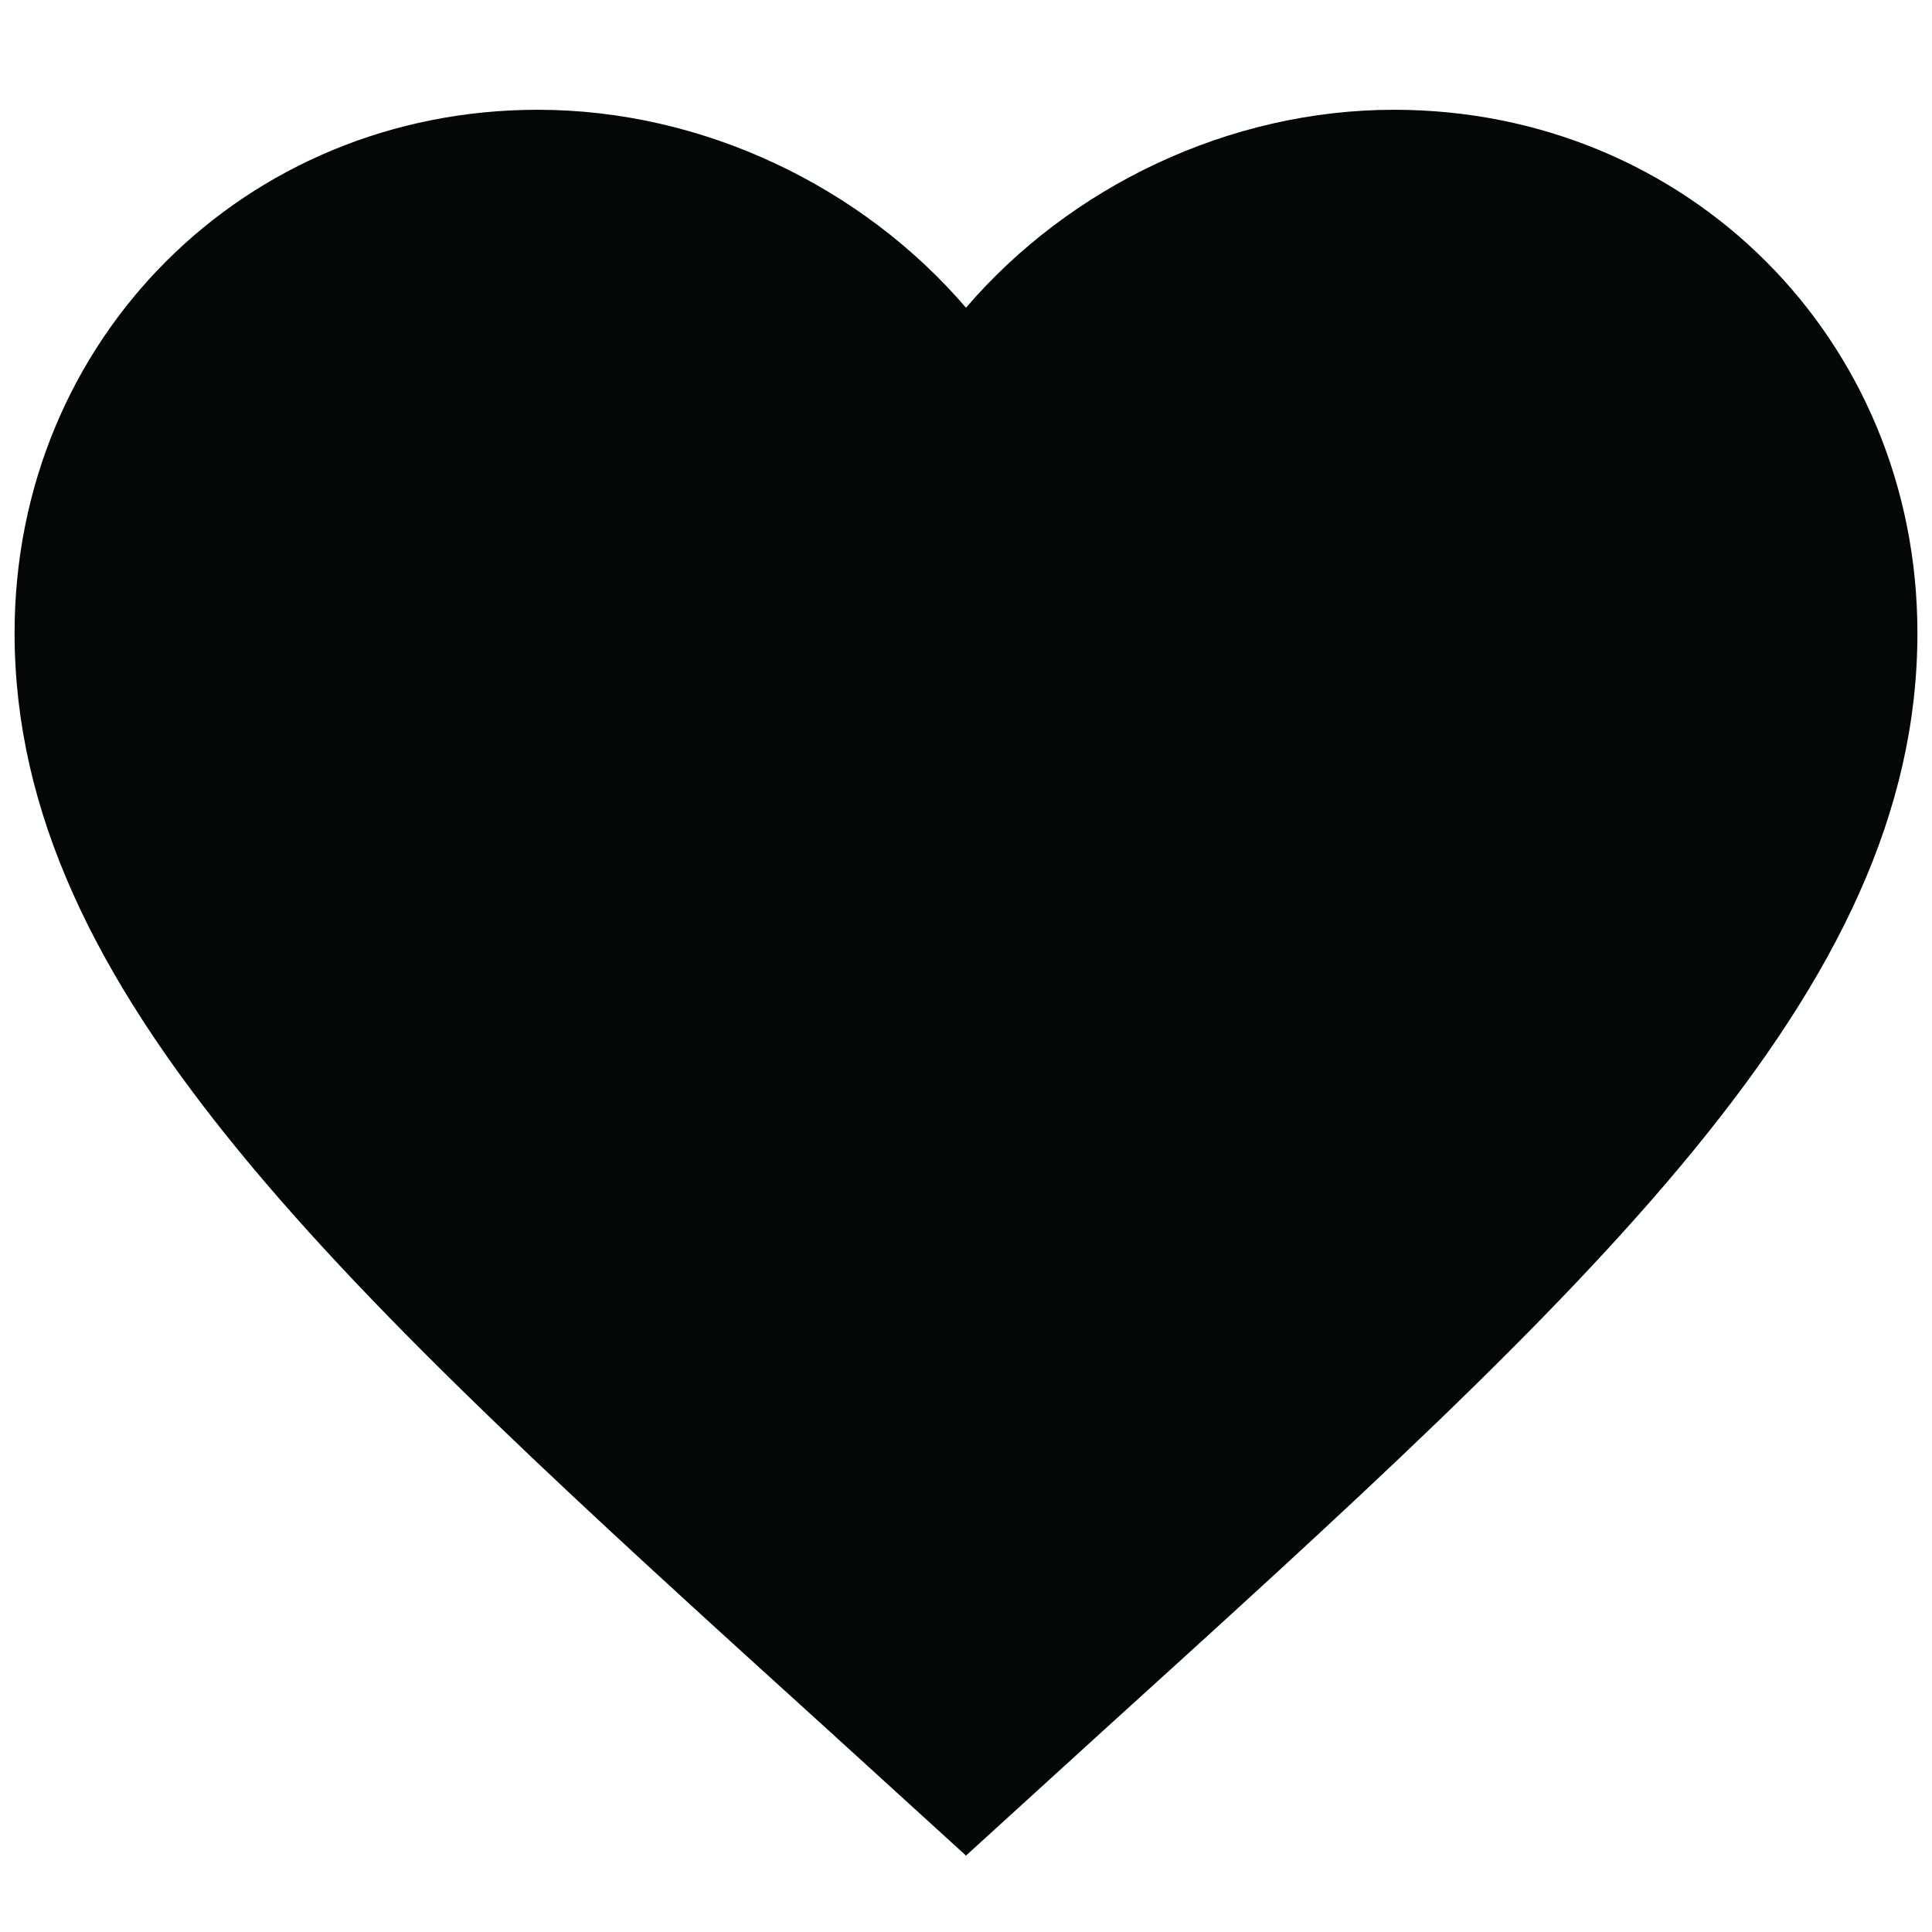<svg width="11" height="11" viewBox="0 0 11 11" fill="none" xmlns="http://www.w3.org/2000/svg">
<path d="M5.5 10.565L4.715 9.85C1.925 7.32 0.083 5.646 0.083 3.604C0.083 1.93 1.394 0.625 3.062 0.625C4.005 0.625 4.91 1.064 5.5 1.752C6.09 1.064 6.995 0.625 7.937 0.625C9.606 0.625 10.917 1.93 10.917 3.604C10.917 5.646 9.075 7.32 6.285 9.85L5.5 10.565Z" fill="#050606"/>
</svg>
